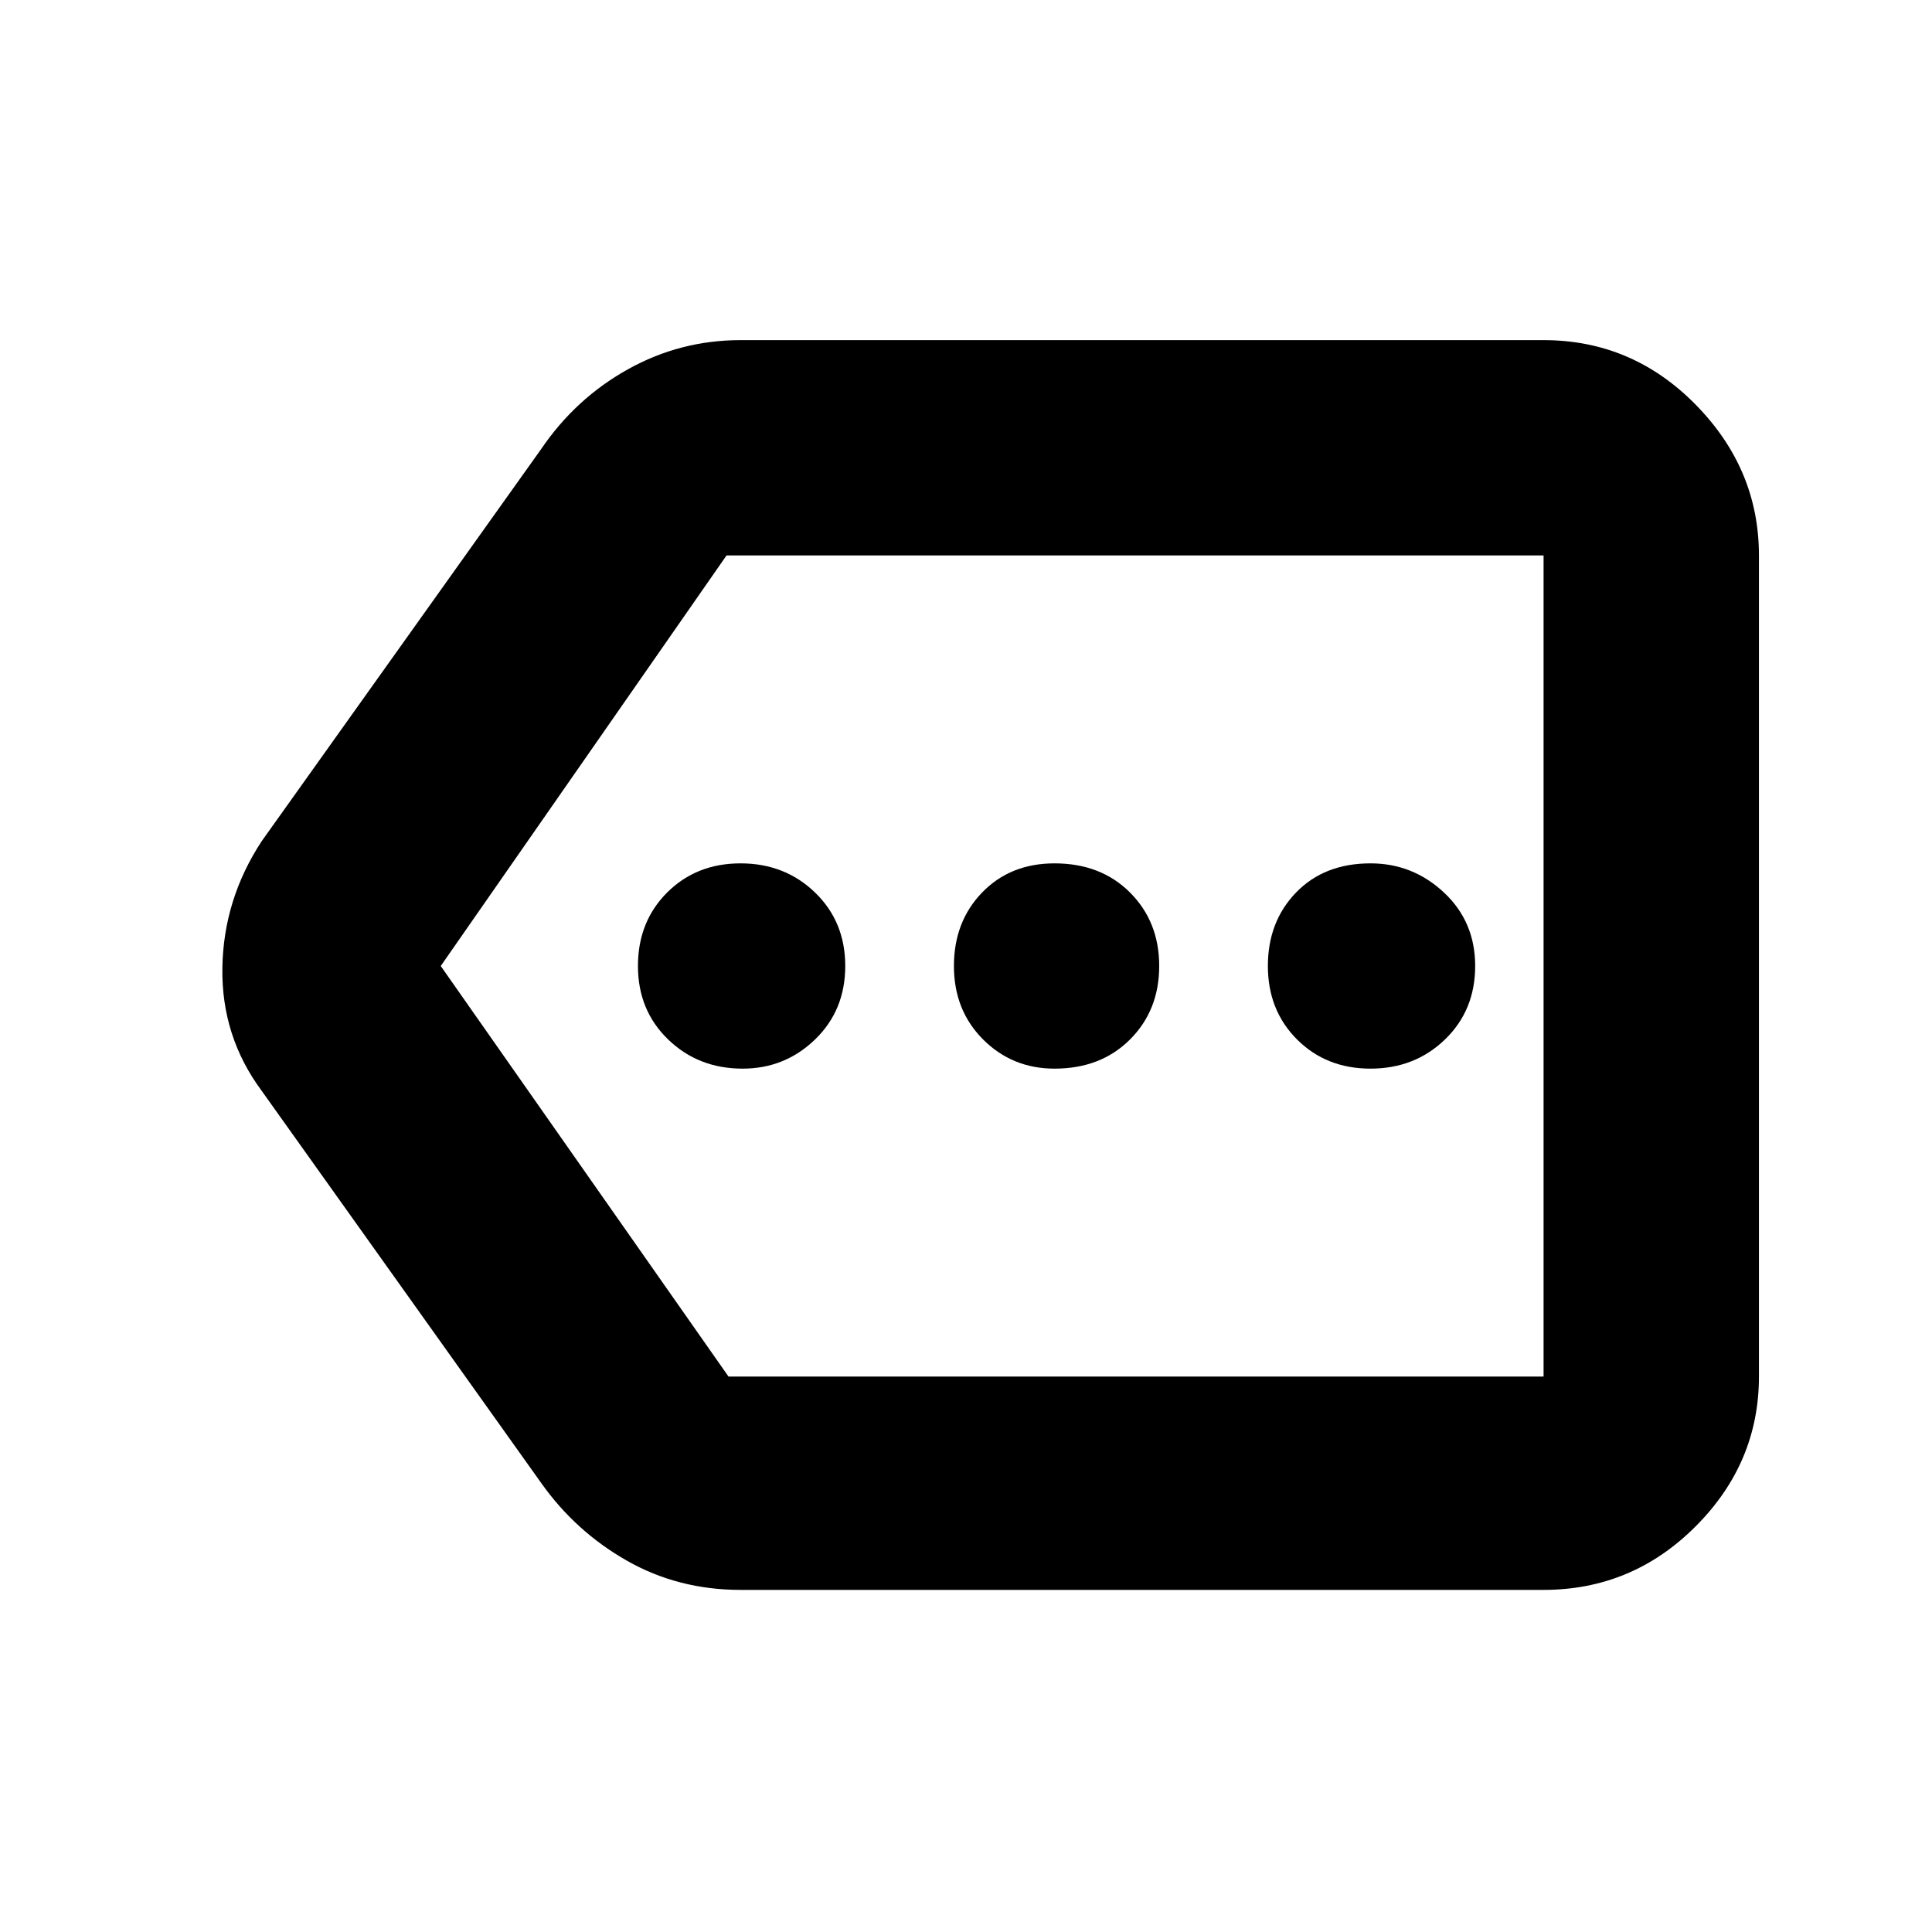 <svg xmlns="http://www.w3.org/2000/svg" height="40" width="40"><path d="M15.375 22.125q.875 0 1.5-.604T17.5 20q0-.917-.625-1.521-.625-.604-1.542-.604-.916 0-1.521.604-.604.604-.604 1.521 0 .917.625 1.521.625.604 1.542.604Zm6.458 0q.959 0 1.563-.604T24 20q0-.917-.604-1.521-.604-.604-1.563-.604-.916 0-1.5.604-.583.604-.583 1.521 0 .917.604 1.521.604.604 1.479.604Zm6.542 0q.917 0 1.542-.604T30.542 20q0-.917-.646-1.521-.646-.604-1.521-.604-.958 0-1.542.604-.583.604-.583 1.521 0 .917.604 1.521.604.604 1.521.604ZM15.333 32.917q-1.291 0-2.354-.605-1.062-.604-1.771-1.604l-5.791-8.125q-.834-1.125-.813-2.541.021-1.417.813-2.625l5.791-8.125Q11.917 8.25 13 7.646q1.083-.604 2.333-.604h16.625q1.834 0 3.146 1.333 1.313 1.333 1.313 3.125v17q0 1.792-1.313 3.104-1.312 1.313-3.146 1.313ZM9.125 20l5.958 8.5h16.875v-17H15.042Zm22.833 0v-8.5 17Z"/></svg>